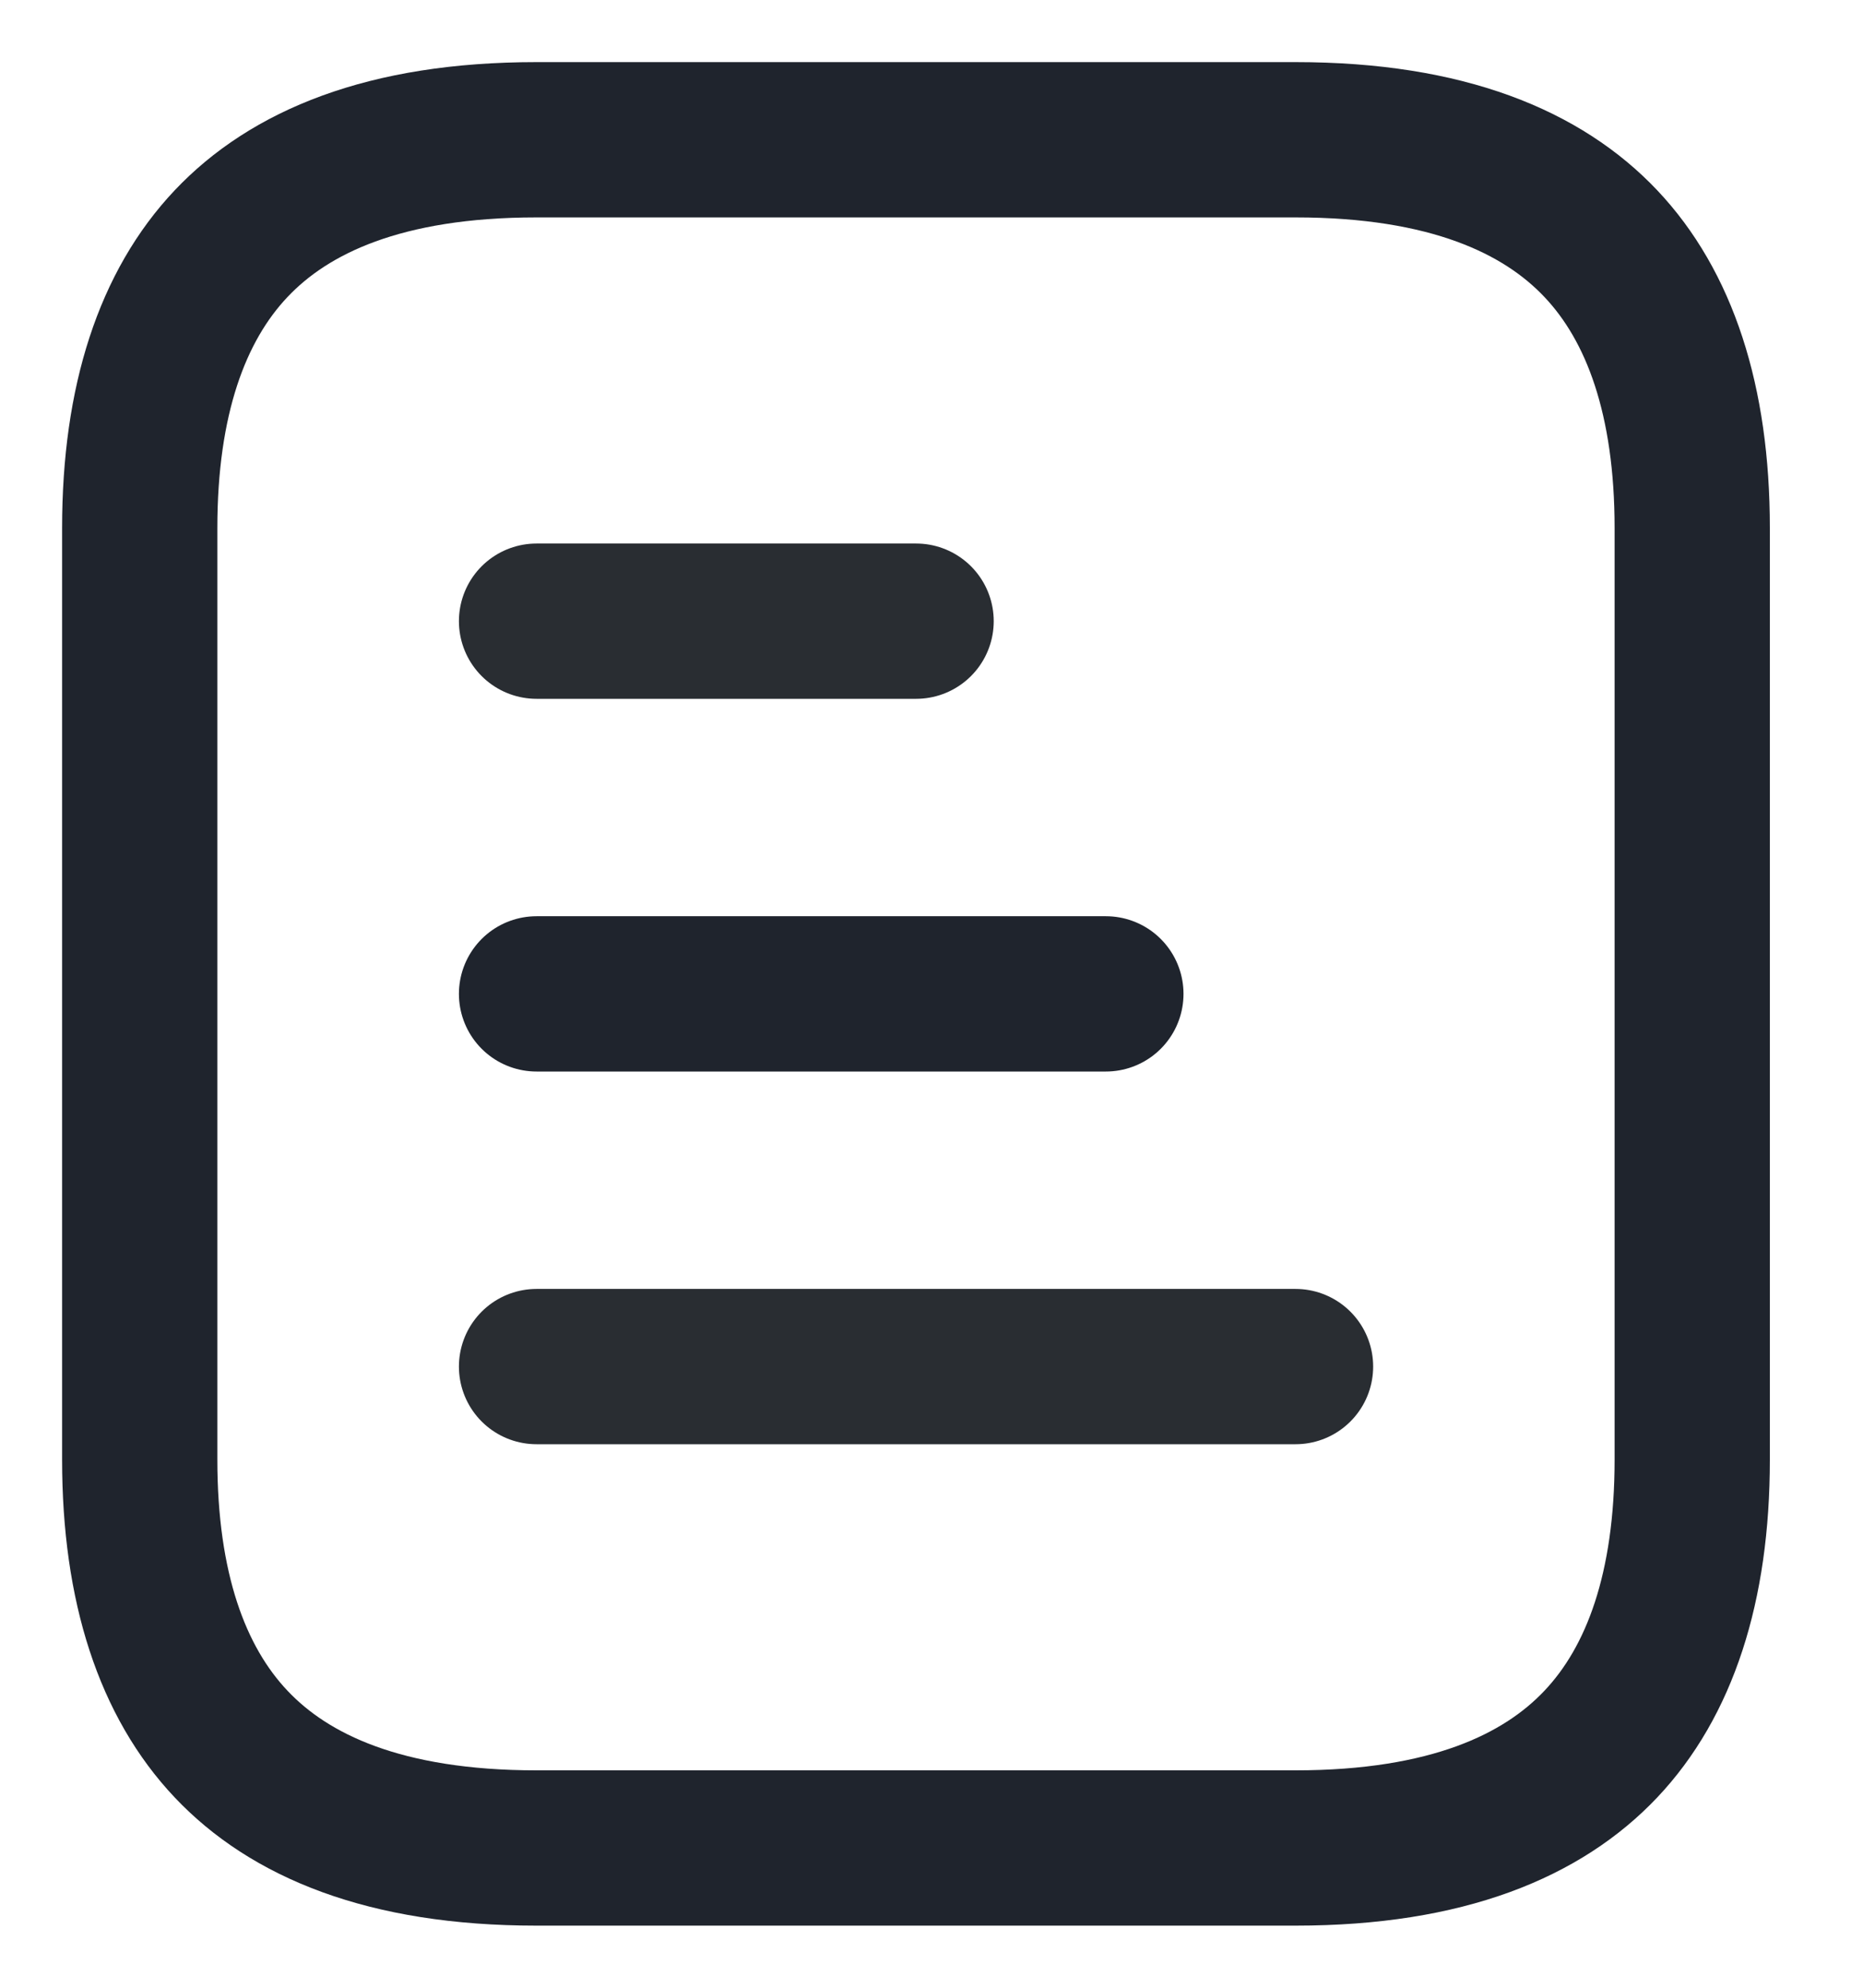 <svg width="15" height="16" viewBox="0 0 15 16" fill="none" xmlns="http://www.w3.org/2000/svg">
<path d="M13.625 4.25V11.75C13.625 12.776 13.364 13.537 12.889 14.039C12.42 14.535 11.652 14.875 10.431 14.875H4.319C3.098 14.875 2.33 14.535 1.861 14.039C1.386 13.537 1.125 12.776 1.125 11.75V4.25C1.125 3.224 1.386 2.463 1.861 1.961C2.33 1.465 3.098 1.125 4.319 1.125H10.431C11.652 1.125 12.42 1.465 12.889 1.961C13.364 2.463 13.625 3.224 13.625 4.25Z" stroke="#1F242D" stroke-width="1.25" stroke-miterlimit="10" stroke-linecap="round" stroke-linejoin="round"/>
<path d="M4.32 8H8.904" stroke="#1F242D" stroke-width="1.25" stroke-miterlimit="10" stroke-linecap="round" stroke-linejoin="round"/>
<path d="M4.32 5H7.376" stroke="#292D32" stroke-width="1.25" stroke-miterlimit="10" stroke-linecap="round" stroke-linejoin="round"/>
<path d="M4.32 11H10.431" stroke="#292D32" stroke-width="1.25" stroke-miterlimit="10" stroke-linecap="round" stroke-linejoin="round"/>
</svg>
